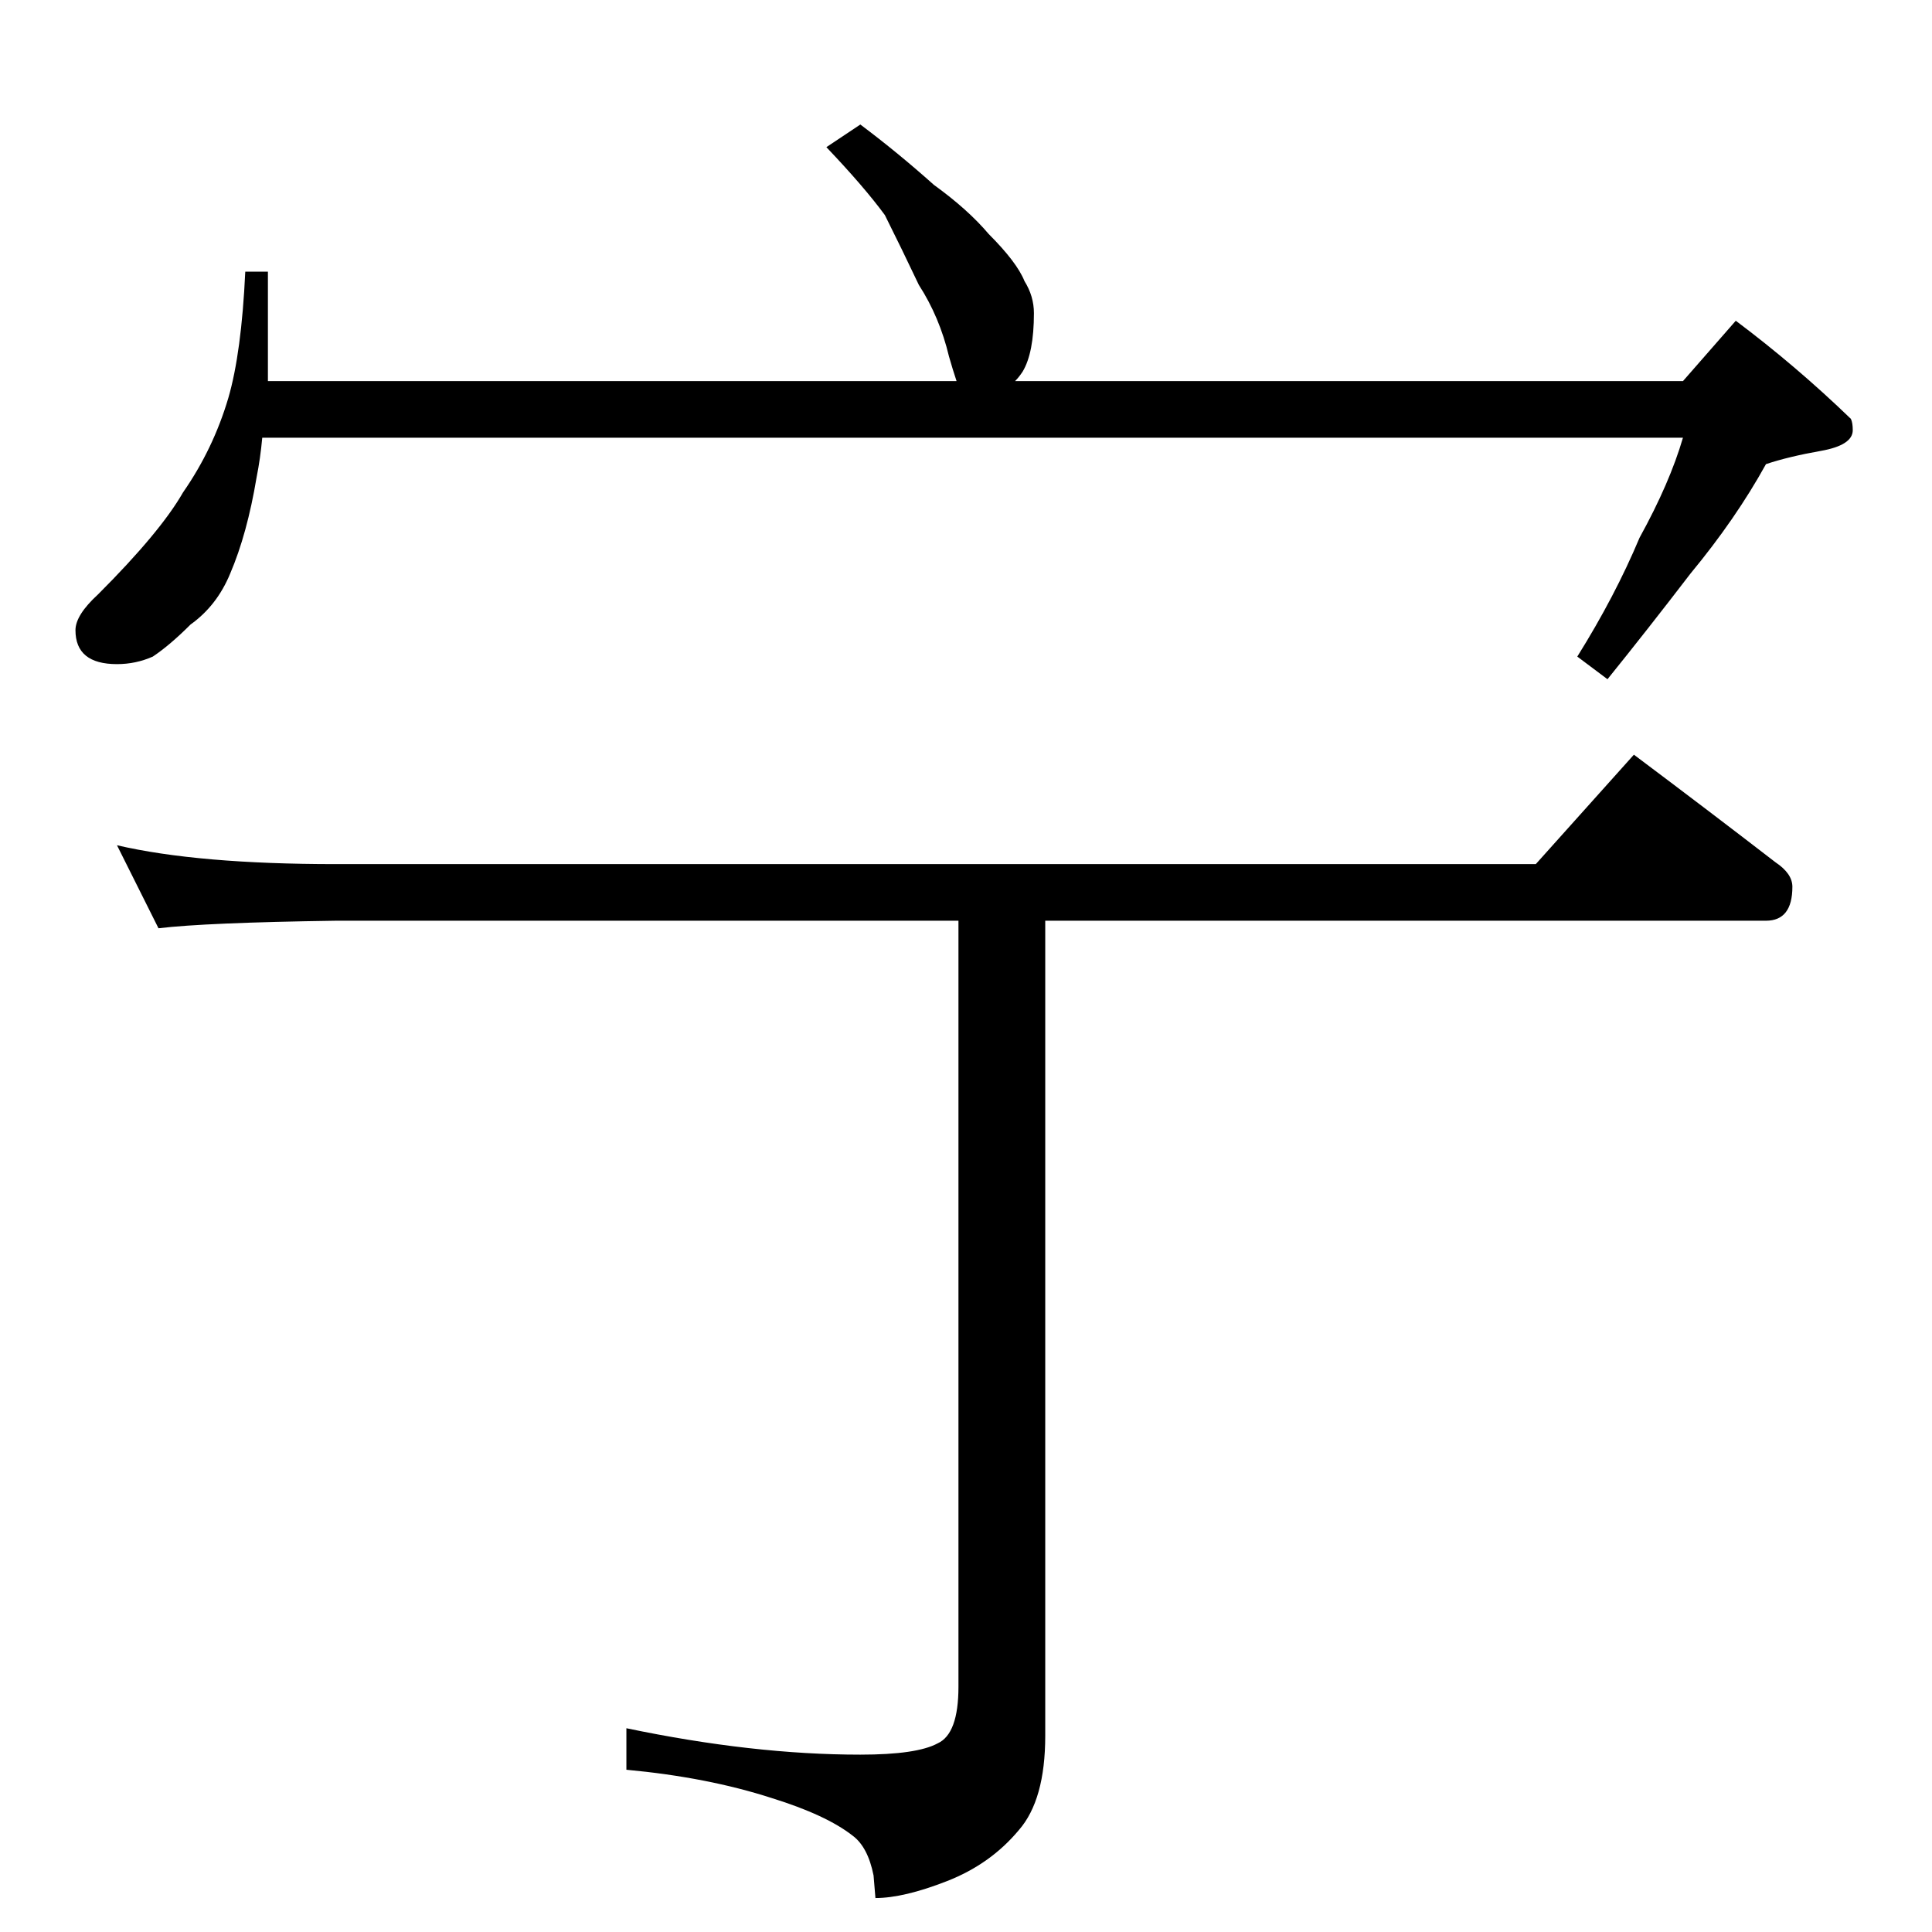 <?xml version="1.0" standalone="no"?>
<!DOCTYPE svg PUBLIC "-//W3C//DTD SVG 1.1//EN" "http://www.w3.org/Graphics/SVG/1.1/DTD/svg11.dtd" >
<svg xmlns="http://www.w3.org/2000/svg" xmlns:xlink="http://www.w3.org/1999/xlink" version="1.1" viewBox="0 -204 1024 1024">
  <g transform="matrix(1 0 0 -1 0 820)">
   <path fill="currentColor"
d="M456 958q20 -15 39 -32q18 -13 29 -26q15 -15 19 -25q5 -8 5 -17q0 -21 -6 -31q-2 -3 -4 -5h354l28 32q32 -24 61 -52q1 -2 1 -6q0 -8 -17 -11t-29 -7q-16 -29 -40 -58q-23 -30 -44 -56l-16 12q20 32 33 63q16 29 23 53h-753q-1 -11 -3 -21q-5 -30 -14 -51
q-7 -17 -21 -27q-11 -11 -20 -17q-9 -4 -19 -4q-22 0 -22 18q0 8 12 19q33 33 45 54q16 23 24 50q7 24 9 67h12v-58h365q-2 6 -4 13q-5 21 -16 38q-9 19 -18 37q-11 15 -31 36zM62 576q43 -10 116 -10h636l52 58q40 -30 75 -57q9 -6 9 -13q0 -18 -14 -18h-382v-432
q0 -34 -14 -50q-15 -18 -38 -27t-38 -9l-1 12q-3 15 -11 21q-14 11 -43 20q-34 11 -77 15v22q67 -14 124 -14q30 0 41 6q11 5 11 30v406h-330q-69 -1 -94 -4z" />
  </g>

</svg>

